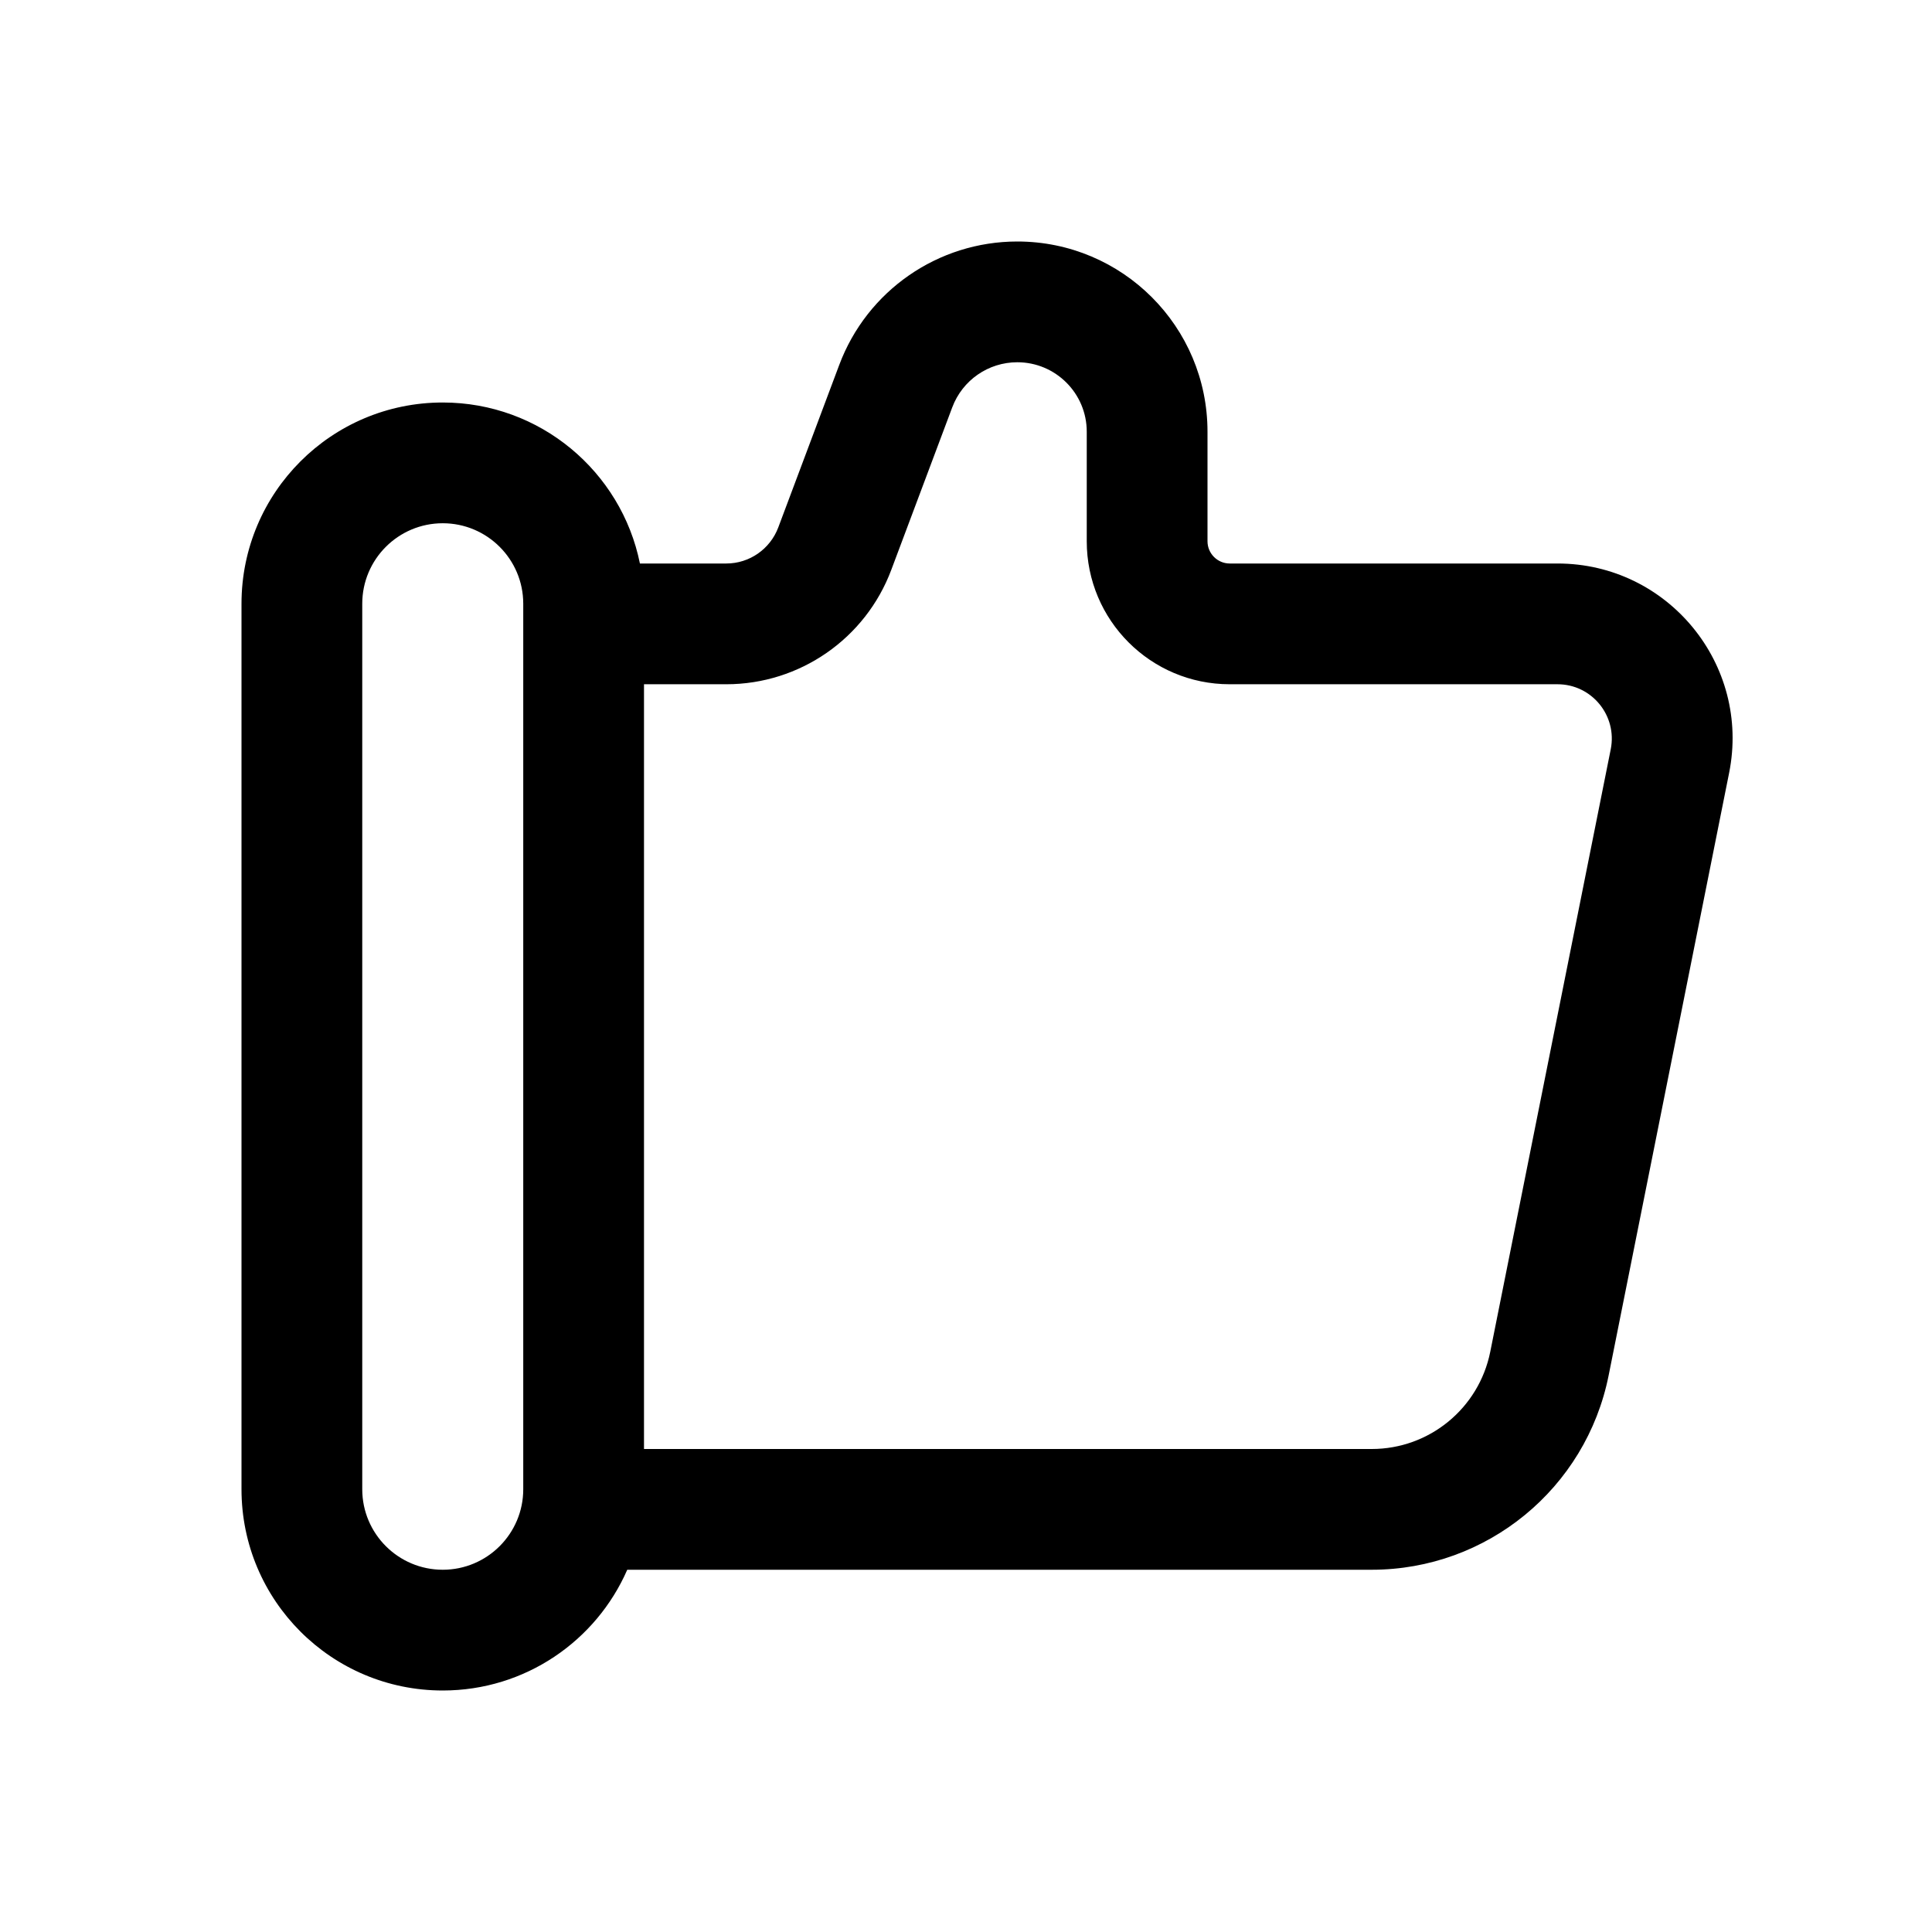 <svg width="18" height="18" viewBox="0 0 18 18" fill="none" xmlns="http://www.w3.org/2000/svg">
    <path fill-rule="evenodd" clip-rule="evenodd"
        d="M6 6.375H6.767C7.451 6.375 8.064 5.95 8.304 5.309L8.872 3.795C8.967 3.542 9.208 3.375 9.478 3.375C9.835 3.375 10.125 3.665 10.125 4.022V5.043C10.125 5.779 10.721 6.375 11.457 6.375H14.511C14.83 6.375 15.069 6.667 15.007 6.98L13.884 12.596C13.778 13.121 13.317 13.5 12.78 13.5H6V6.375ZM5.962 5.25H6H6.767C6.982 5.25 7.175 5.116 7.251 4.914L7.819 3.4C8.078 2.708 8.739 2.25 9.478 2.25C10.457 2.25 11.25 3.043 11.25 4.022V5.043C11.25 5.157 11.343 5.25 11.457 5.25H14.511C15.54 5.25 16.312 6.191 16.11 7.2L14.987 12.816C14.776 13.868 13.853 14.625 12.78 14.625H6H5.844C5.555 15.287 4.894 15.75 4.125 15.75C3.089 15.75 2.25 14.911 2.25 13.875V5.625C2.25 4.589 3.089 3.75 4.125 3.75C5.032 3.75 5.789 4.394 5.962 5.25ZM4.875 5.625C4.875 5.211 4.539 4.875 4.125 4.875C3.711 4.875 3.375 5.211 3.375 5.625V13.875C3.375 14.289 3.711 14.625 4.125 14.625C4.539 14.625 4.875 14.289 4.875 13.875V13.5V6.375V5.625Z"
        fill="black" />
</svg>
